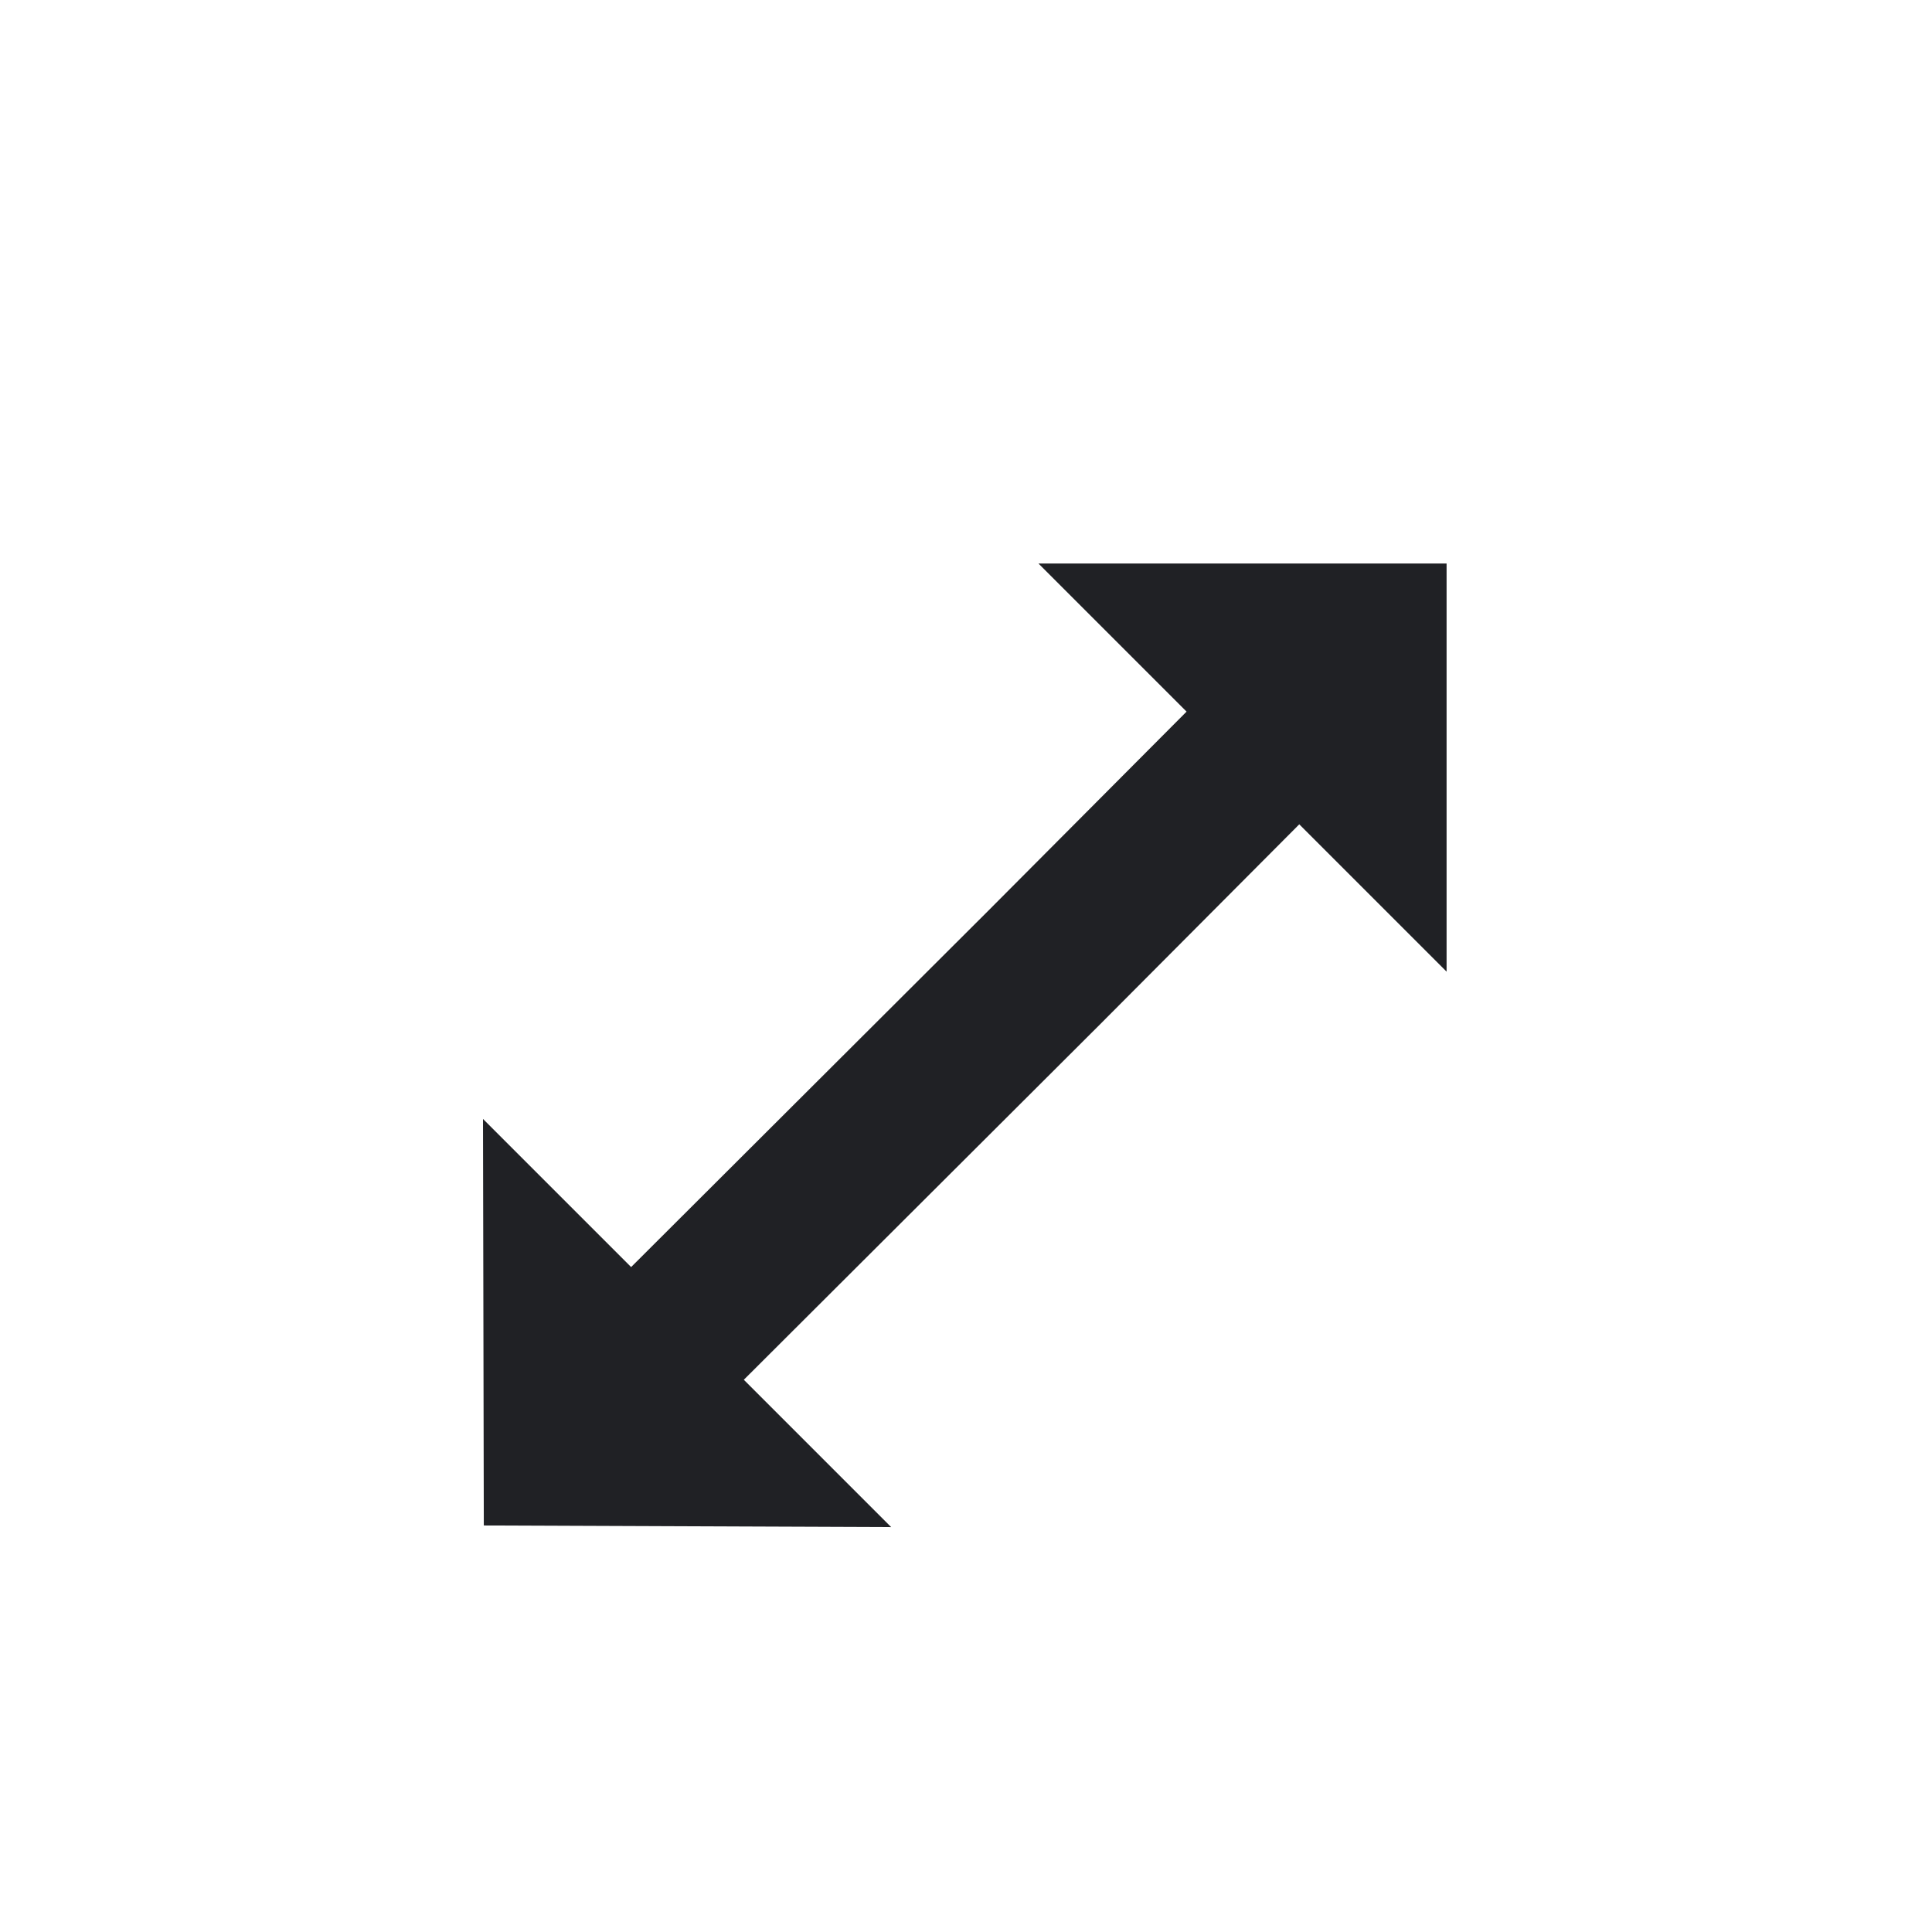 <svg width="24" height="24" viewBox="0 0 24 24" fill="none" xmlns="http://www.w3.org/2000/svg">
<g filter="url(#filter0_d_4_706)">
<path d="M14.73 12.07L10.66 16.14L13.49 18.97L5.01 18.95L5 10.48L7.84 13.32L11.92 9.26L13.33 7.84L10.49 5H18.97V13.48L16.14 10.66L14.73 12.07Z" fill="white"/>
<path d="M13.67 11.72L9.24 16.14L11.07 17.97L6.01 17.95L6 12.9L7.84 14.74L12.27 10.32L14.74 7.84L12.9 6H17.97V11.07L16.14 9.24L13.67 11.72Z" fill="#202125"/>
</g>
<defs>
<filter id="filter0_d_4_706" x="3.2" y="4.2" width="17.57" height="17.57" filterUnits="userSpaceOnUse" color-interpolation-filters="sRGB">
<feFlood flood-opacity="0" result="BackgroundImageFix"/>
<feColorMatrix in="SourceAlpha" type="matrix" values="0 0 0 0 0 0 0 0 0 0 0 0 0 0 0 0 0 0 127 0" result="hardAlpha"/>
<feOffset dy="1"/>
<feGaussianBlur stdDeviation="0.9"/>
<feColorMatrix type="matrix" values="0 0 0 0 0 0 0 0 0 0 0 0 0 0 0 0 0 0 0.65 0"/>
<feBlend mode="normal" in2="BackgroundImageFix" result="effect1_dropShadow_4_706"/>
<feBlend mode="normal" in="SourceGraphic" in2="effect1_dropShadow_4_706" result="shape"/>
</filter>
</defs>
</svg>
